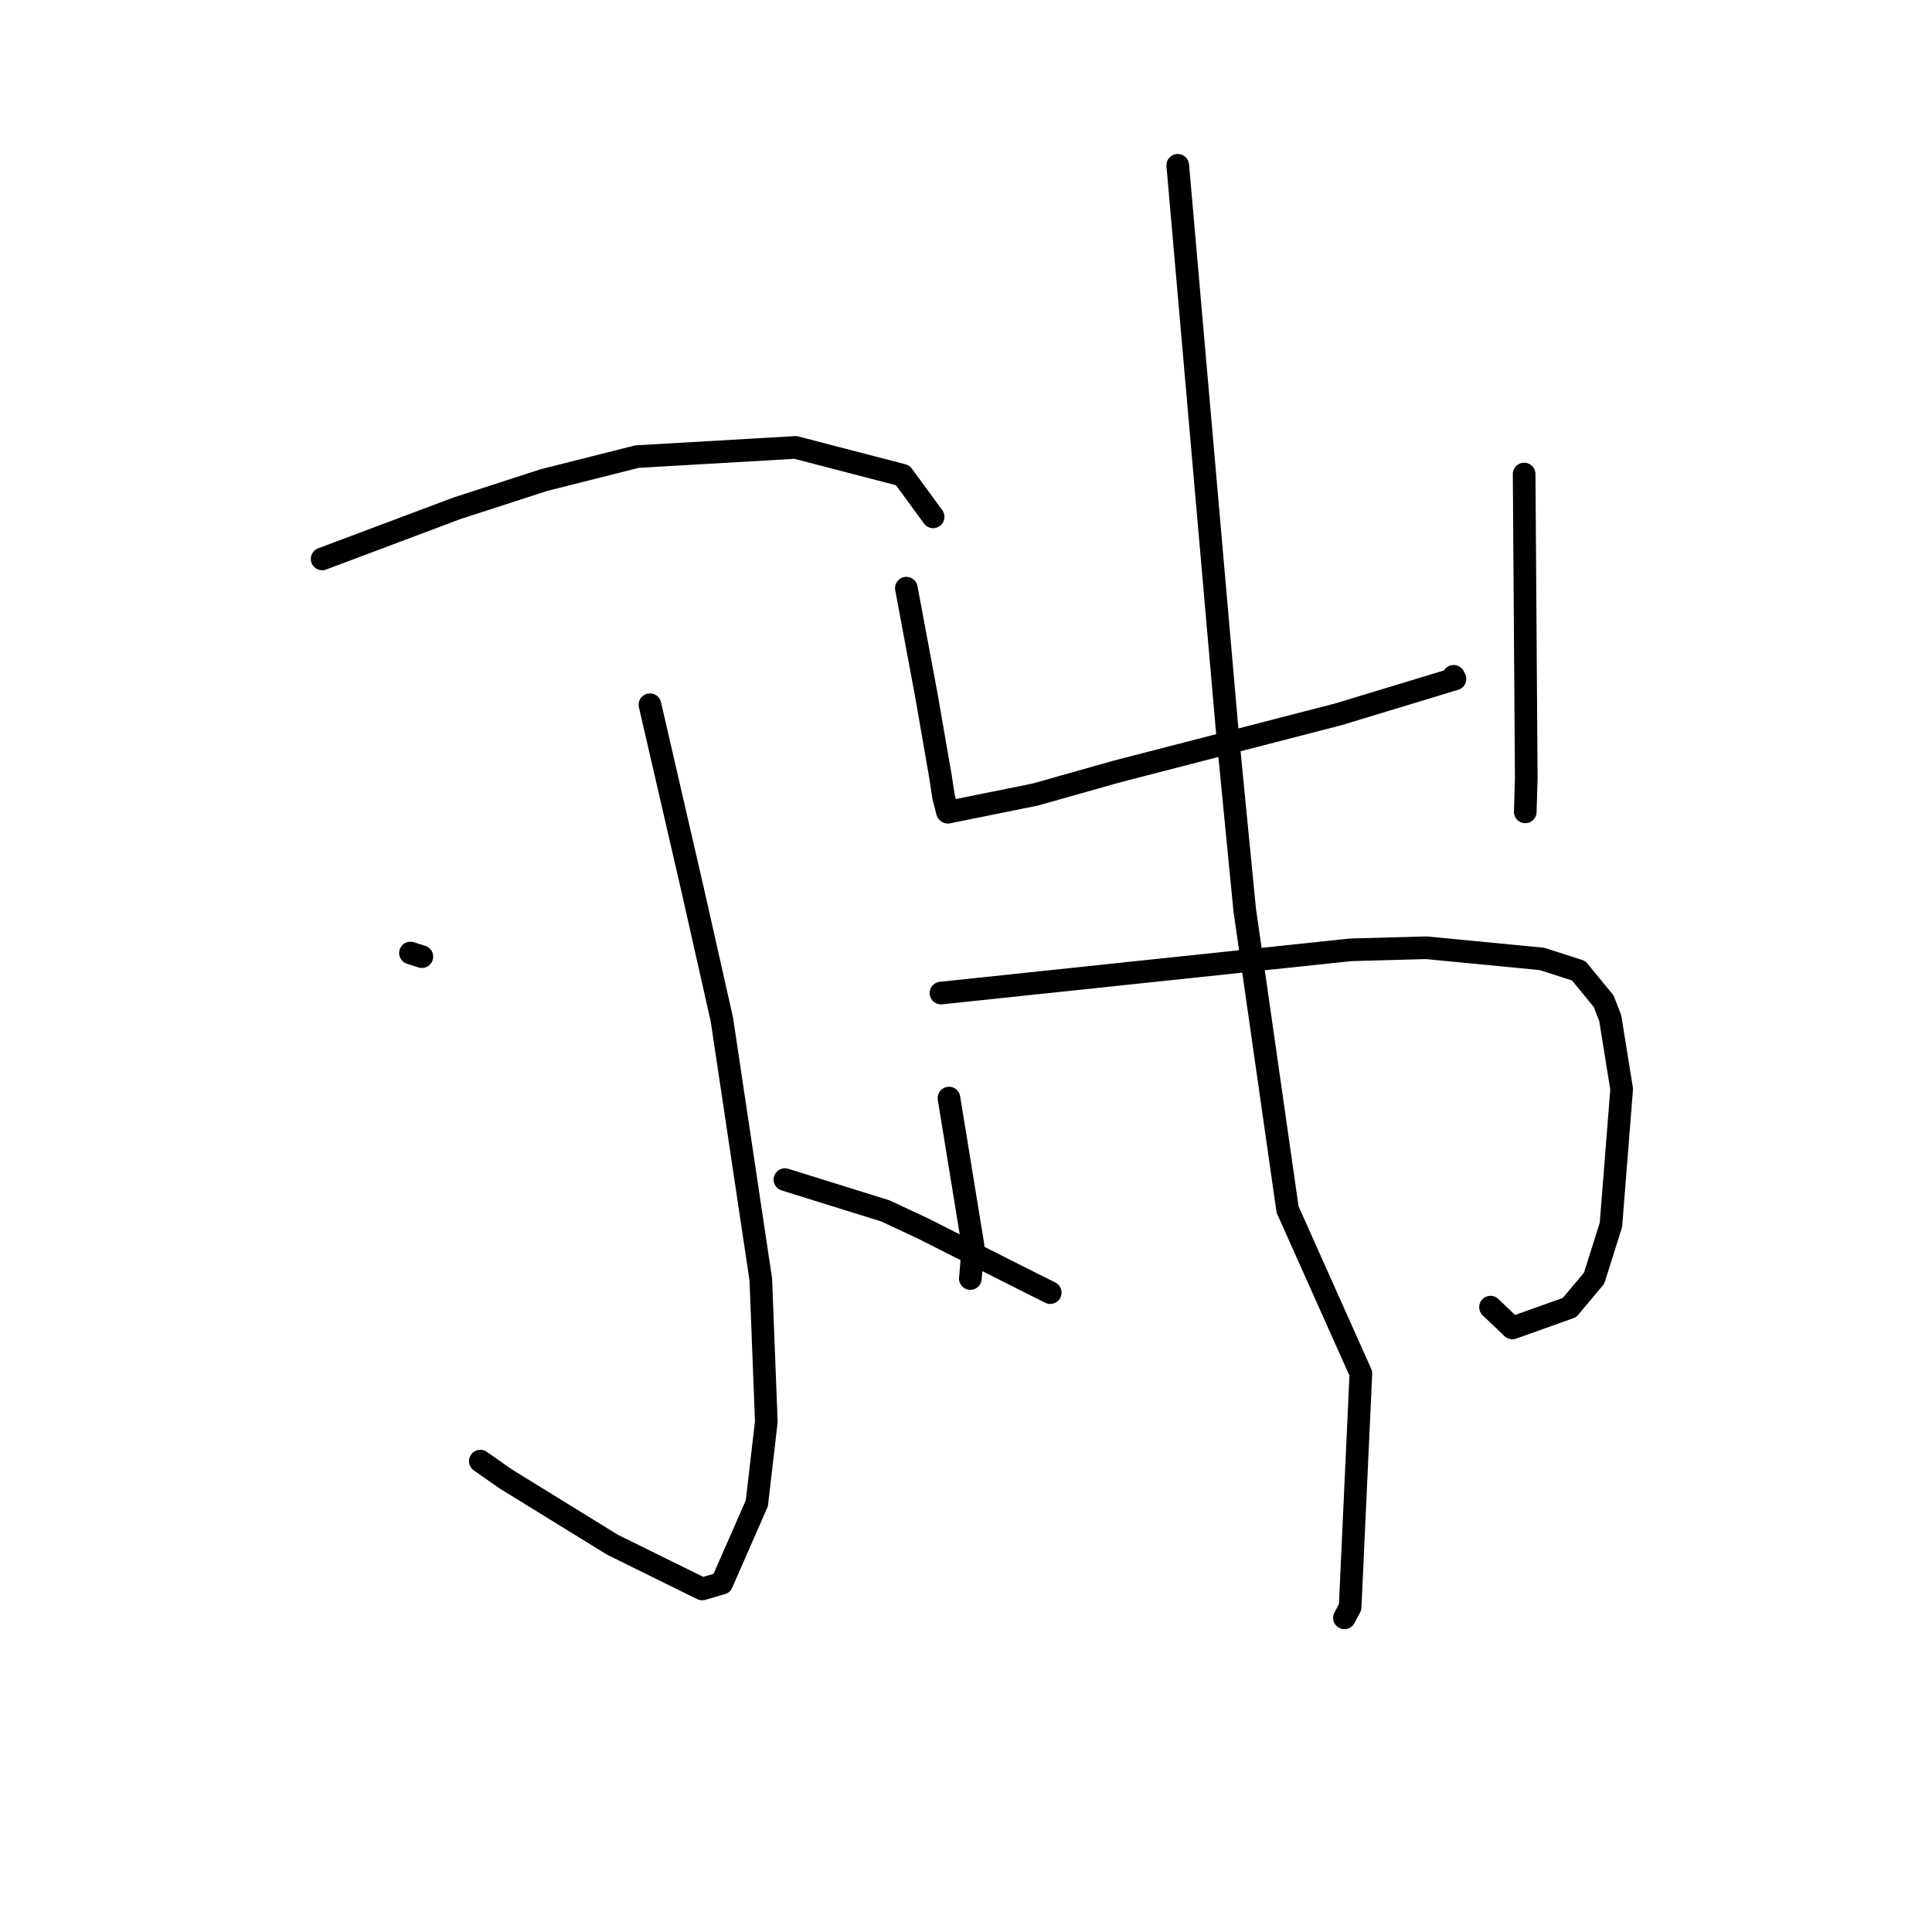 <?xml version="1.0" standalone="no"?>
    <svg width="256" height="256" xmlns="http://www.w3.org/2000/svg" version="1.1">
    <polyline stroke="black" stroke-width="3" stroke-linecap="round" fill="transparent" stroke-linejoin="round" points="42.687 74.061 51.627 70.703 60.567 67.346 72.05 63.622 84.398 60.503 105.413 59.286 119.618 62.979 123.278 67.986 123.644 68.487 " />
        <polyline stroke="black" stroke-width="3" stroke-linecap="round" fill="transparent" stroke-linejoin="round" points="86.122 93.378 89.004 105.873 91.885 118.368 95.655 135.111 100.812 169.549 101.54 188.385 100.286 199.195 95.642 209.788 93.064 210.539 93.04 210.546 81.176 204.695 67.001 195.959 63.643 193.604 " />
        <polyline stroke="black" stroke-width="3" stroke-linecap="round" fill="transparent" stroke-linejoin="round" points="54.387 126.279 55.144 126.52 55.9 126.761 " />
        <polyline stroke="black" stroke-width="3" stroke-linecap="round" fill="transparent" stroke-linejoin="round" points="59.902 165.054 " />
        <polyline stroke="black" stroke-width="3" stroke-linecap="round" fill="transparent" stroke-linejoin="round" points="88.938 150.681 " />
        <polyline stroke="black" stroke-width="3" stroke-linecap="round" fill="transparent" stroke-linejoin="round" points="104.006 156.302 110.669 158.379 117.331 160.456 122.264 162.763 136.816 170.109 139.164 171.277 " />
        <polyline stroke="black" stroke-width="3" stroke-linecap="round" fill="transparent" stroke-linejoin="round" points="120.096 77.936 121.401 84.915 122.706 91.894 124.594 102.748 125.025 105.57 125.538 107.566 125.589 107.624 137.196 105.277 148.015 102.221 177.318 94.656 192.792 89.962 192.617 89.615 " />
        <polyline stroke="black" stroke-width="3" stroke-linecap="round" fill="transparent" stroke-linejoin="round" points="201.957 62.812 202.098 82.966 202.238 103.12 202.107 107.576 " />
        <polyline stroke="black" stroke-width="3" stroke-linecap="round" fill="transparent" stroke-linejoin="round" points="125.743 145.501 127.337 155.283 128.932 165.065 128.602 169.173 128.576 169.413 " />
        <polyline stroke="black" stroke-width="3" stroke-linecap="round" fill="transparent" stroke-linejoin="round" points="124.681 131.588 151.825 128.722 178.969 125.856 188.979 125.581 204.329 127.063 209.18 128.626 212.496 132.667 213.366 134.911 214.878 144.317 213.458 162.299 211.226 169.374 207.958 173.264 200.386 175.962 198.014 173.695 197.499 173.203 " />
        <polyline stroke="black" stroke-width="3" stroke-linecap="round" fill="transparent" stroke-linejoin="round" points="156.058 21.905 159.352 59.548 162.646 97.191 164.922 120.495 170.61 160.267 180.323 181.99 178.9 212.943 178.145 214.375 " />
        </svg>